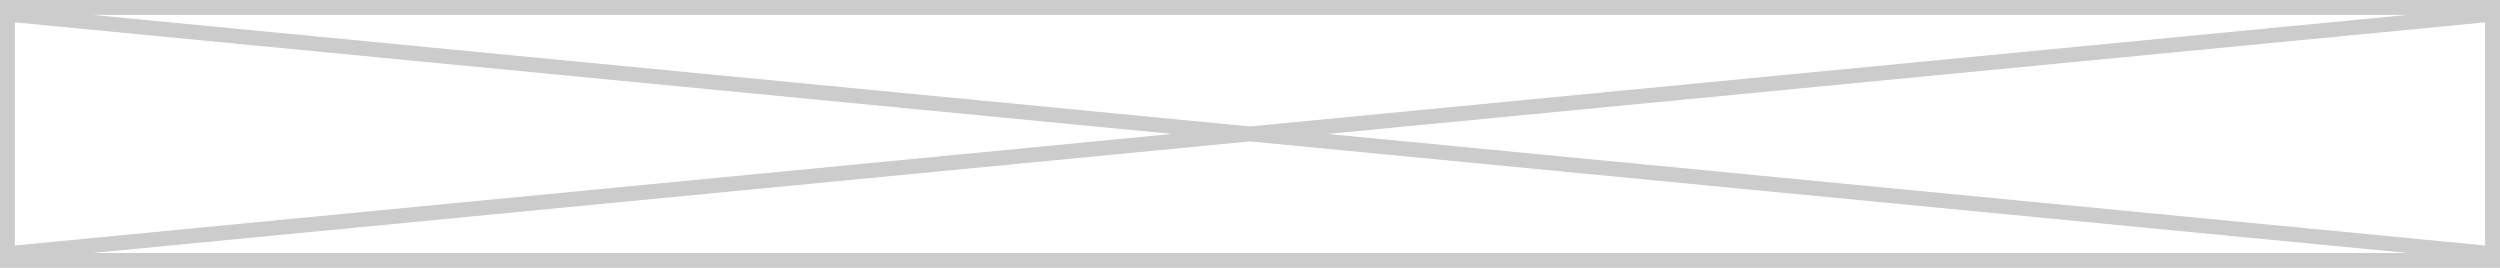 <svg preserveAspectRatio="none" width="100%" height="100%" overflow="visible" style="display: block;" viewBox="0 0 168 18" fill="none" xmlns="http://www.w3.org/2000/svg">
<path id="Union" d="M168 18H0V0H168V18ZM6.215 17H161.785L84 9.502L6.215 17ZM1 16.497L78.784 9L1 1.502V16.497ZM89.215 9L167 16.497V1.502L89.215 9ZM84 8.497L161.785 1H6.215L84 8.497Z" fill="black" fill-opacity="0.2"/>
</svg>
